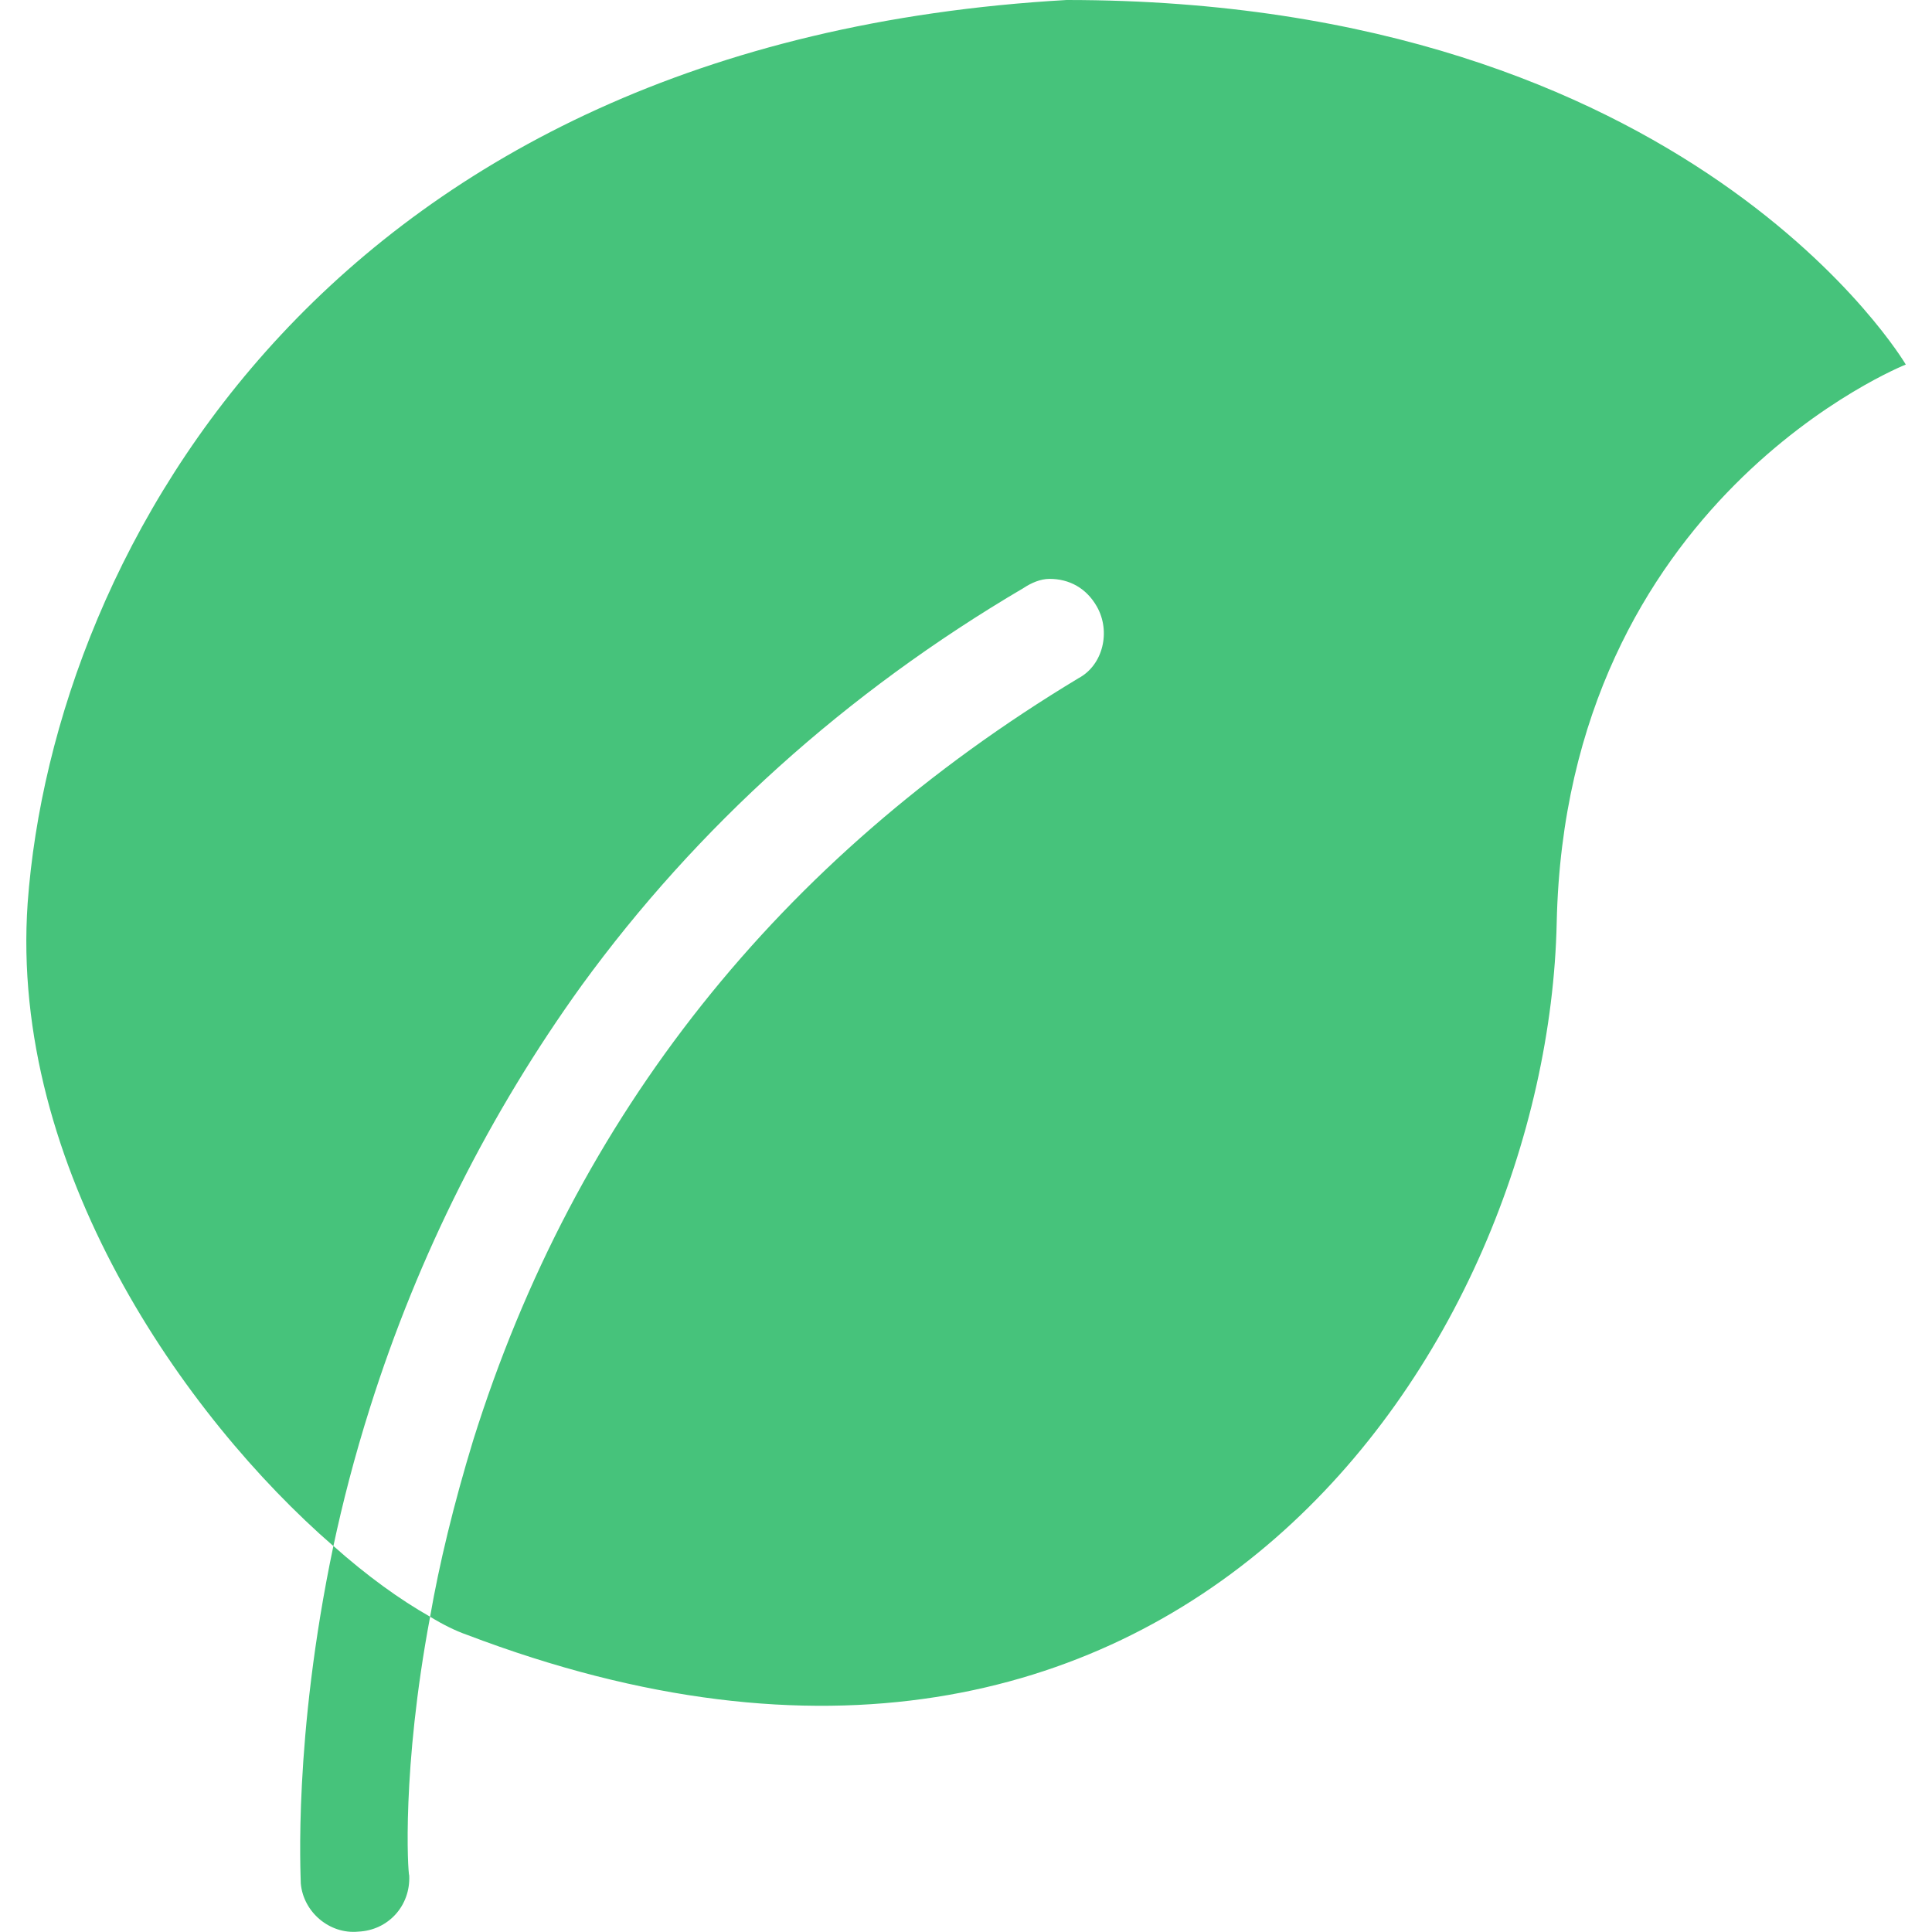 <?xml version="1.0" standalone="no"?><!DOCTYPE svg PUBLIC "-//W3C//DTD SVG 1.1//EN" "http://www.w3.org/Graphics/SVG/1.1/DTD/svg11.dtd"><svg t="1494852508558" class="icon" style="" viewBox="0 0 1024 1024" version="1.1" xmlns="http://www.w3.org/2000/svg" p-id="9814" xmlns:xlink="http://www.w3.org/1999/xlink" width="128" height="128"><defs><style type="text/css"></style></defs><path d="M176.704 819.456c4.864-22.784 11.072-47.04 19.392-73.344 25.6-81.088 63.744-156.544 112.192-223.808 60.992-83.84 139.968-155.2 234.176-210.624 4.16-2.752 9.024-4.864 13.824-4.864 10.432 0 19.456 4.864 25.024 14.592 7.552 13.184 3.392 31.104-9.728 38.08-158.656 95.616-266.752 231.488-320.768 403.84-10.368 33.984-18.048 65.792-22.848 93.568 6.848 4.224 13.824 7.616 19.392 9.536 376.896 143.552 572.864-153.664 577.728-377.408 4.864-224.448 185.024-295.808 185.024-295.808S896.512 0 565.312 0C176 22.144 28.416 290.944 14.656 478.656 4.928 618.624 97.728 750.912 176.704 819.456M159.424 998.272c1.344 15.168 15.232 27.008 30.464 25.536 15.936-0.704 27.712-13.76 27.008-29.696-0.704-1.408-4.16-56.128 11.072-137.216-15.936-9.024-33.344-21.568-51.264-37.504C155.264 921.344 159.424 994.112 159.424 998.272" p-id="9815" fill="#46c37b"></path></svg>